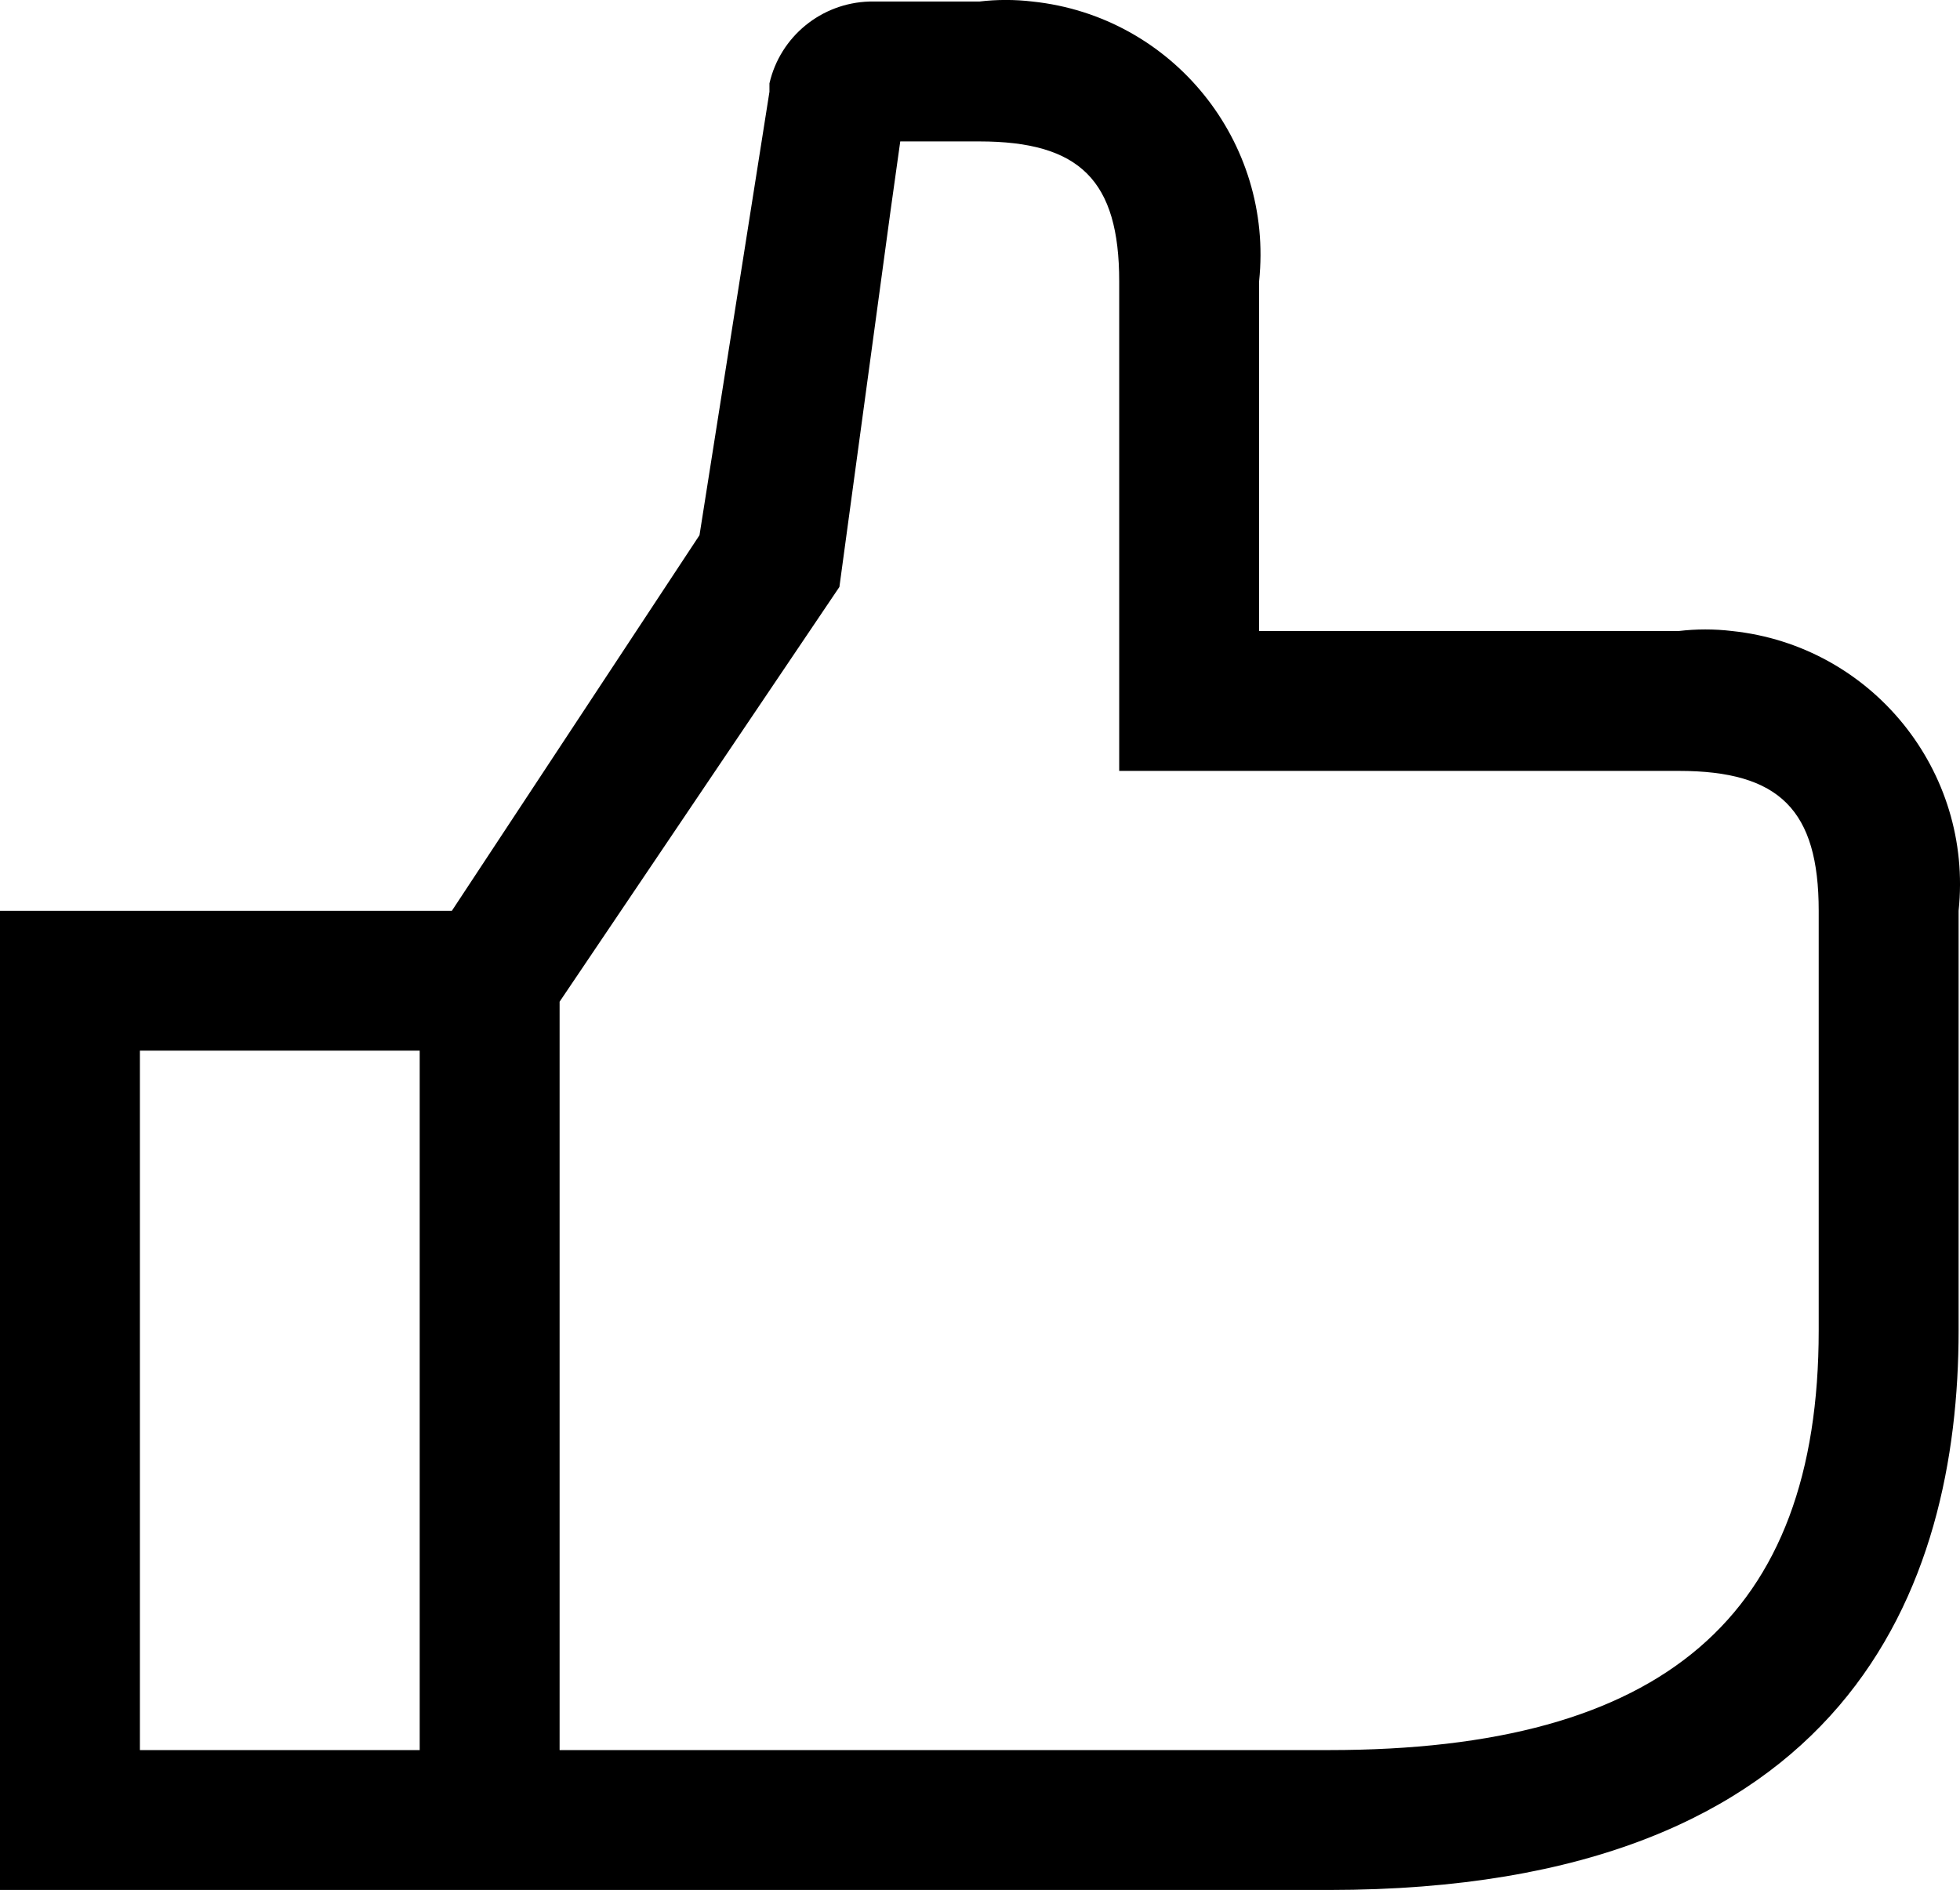 <?xml version="1.0" encoding="UTF-8"?>
<svg width="14.01px" height="13.511px" viewBox="0 0 14.01 13.511" version="1.1" xmlns="http://www.w3.org/2000/svg" xmlns:xlink="http://www.w3.org/1999/xlink">
    <title>Actions / Toggle / thumbs-up / 16</title>
    <g id="Page-1" stroke="none" stroke-width="1" fill="none" fill-rule="evenodd">
        <g id="Actions-/-Toggle-/-thumbs-up-/-16" fill="#000000">
            <path d="M12,4.511 L9,4.511 L9,2.011 C9.105,1.012 8.38,0.116 7.38,0.011 C7.254,-0.004 7.126,-0.004 7,0.011 L6.215,0.011 C5.871,0.021 5.577,0.261 5.5,0.596 L5.5,0.656 L5,3.826 L3.23,6.511 L0,6.511 L0,13.511 L9.5,13.511 C13.22,13.511 14,11.336 14,9.511 L14,6.511 C14.105,5.512 13.38,4.616 12.38,4.511 C12.254,4.496 12.126,4.496 12,4.511 L12,4.511 Z M3,12.511 L1,12.511 L1,7.511 L3,7.511 L3,12.511 Z M13,9.511 C13,11.556 11.89,12.511 9.5,12.511 L4,12.511 L4,7.161 L6,4.196 L6.365,1.511 L6.435,1.011 L7,1.011 C7.72,1.011 8,1.291 8,2.011 L8,5.511 L12,5.511 C12.72,5.511 13,5.791 13,6.511 L13,9.511 Z" id="Fill"></path>
        </g>
    </g>
</svg>